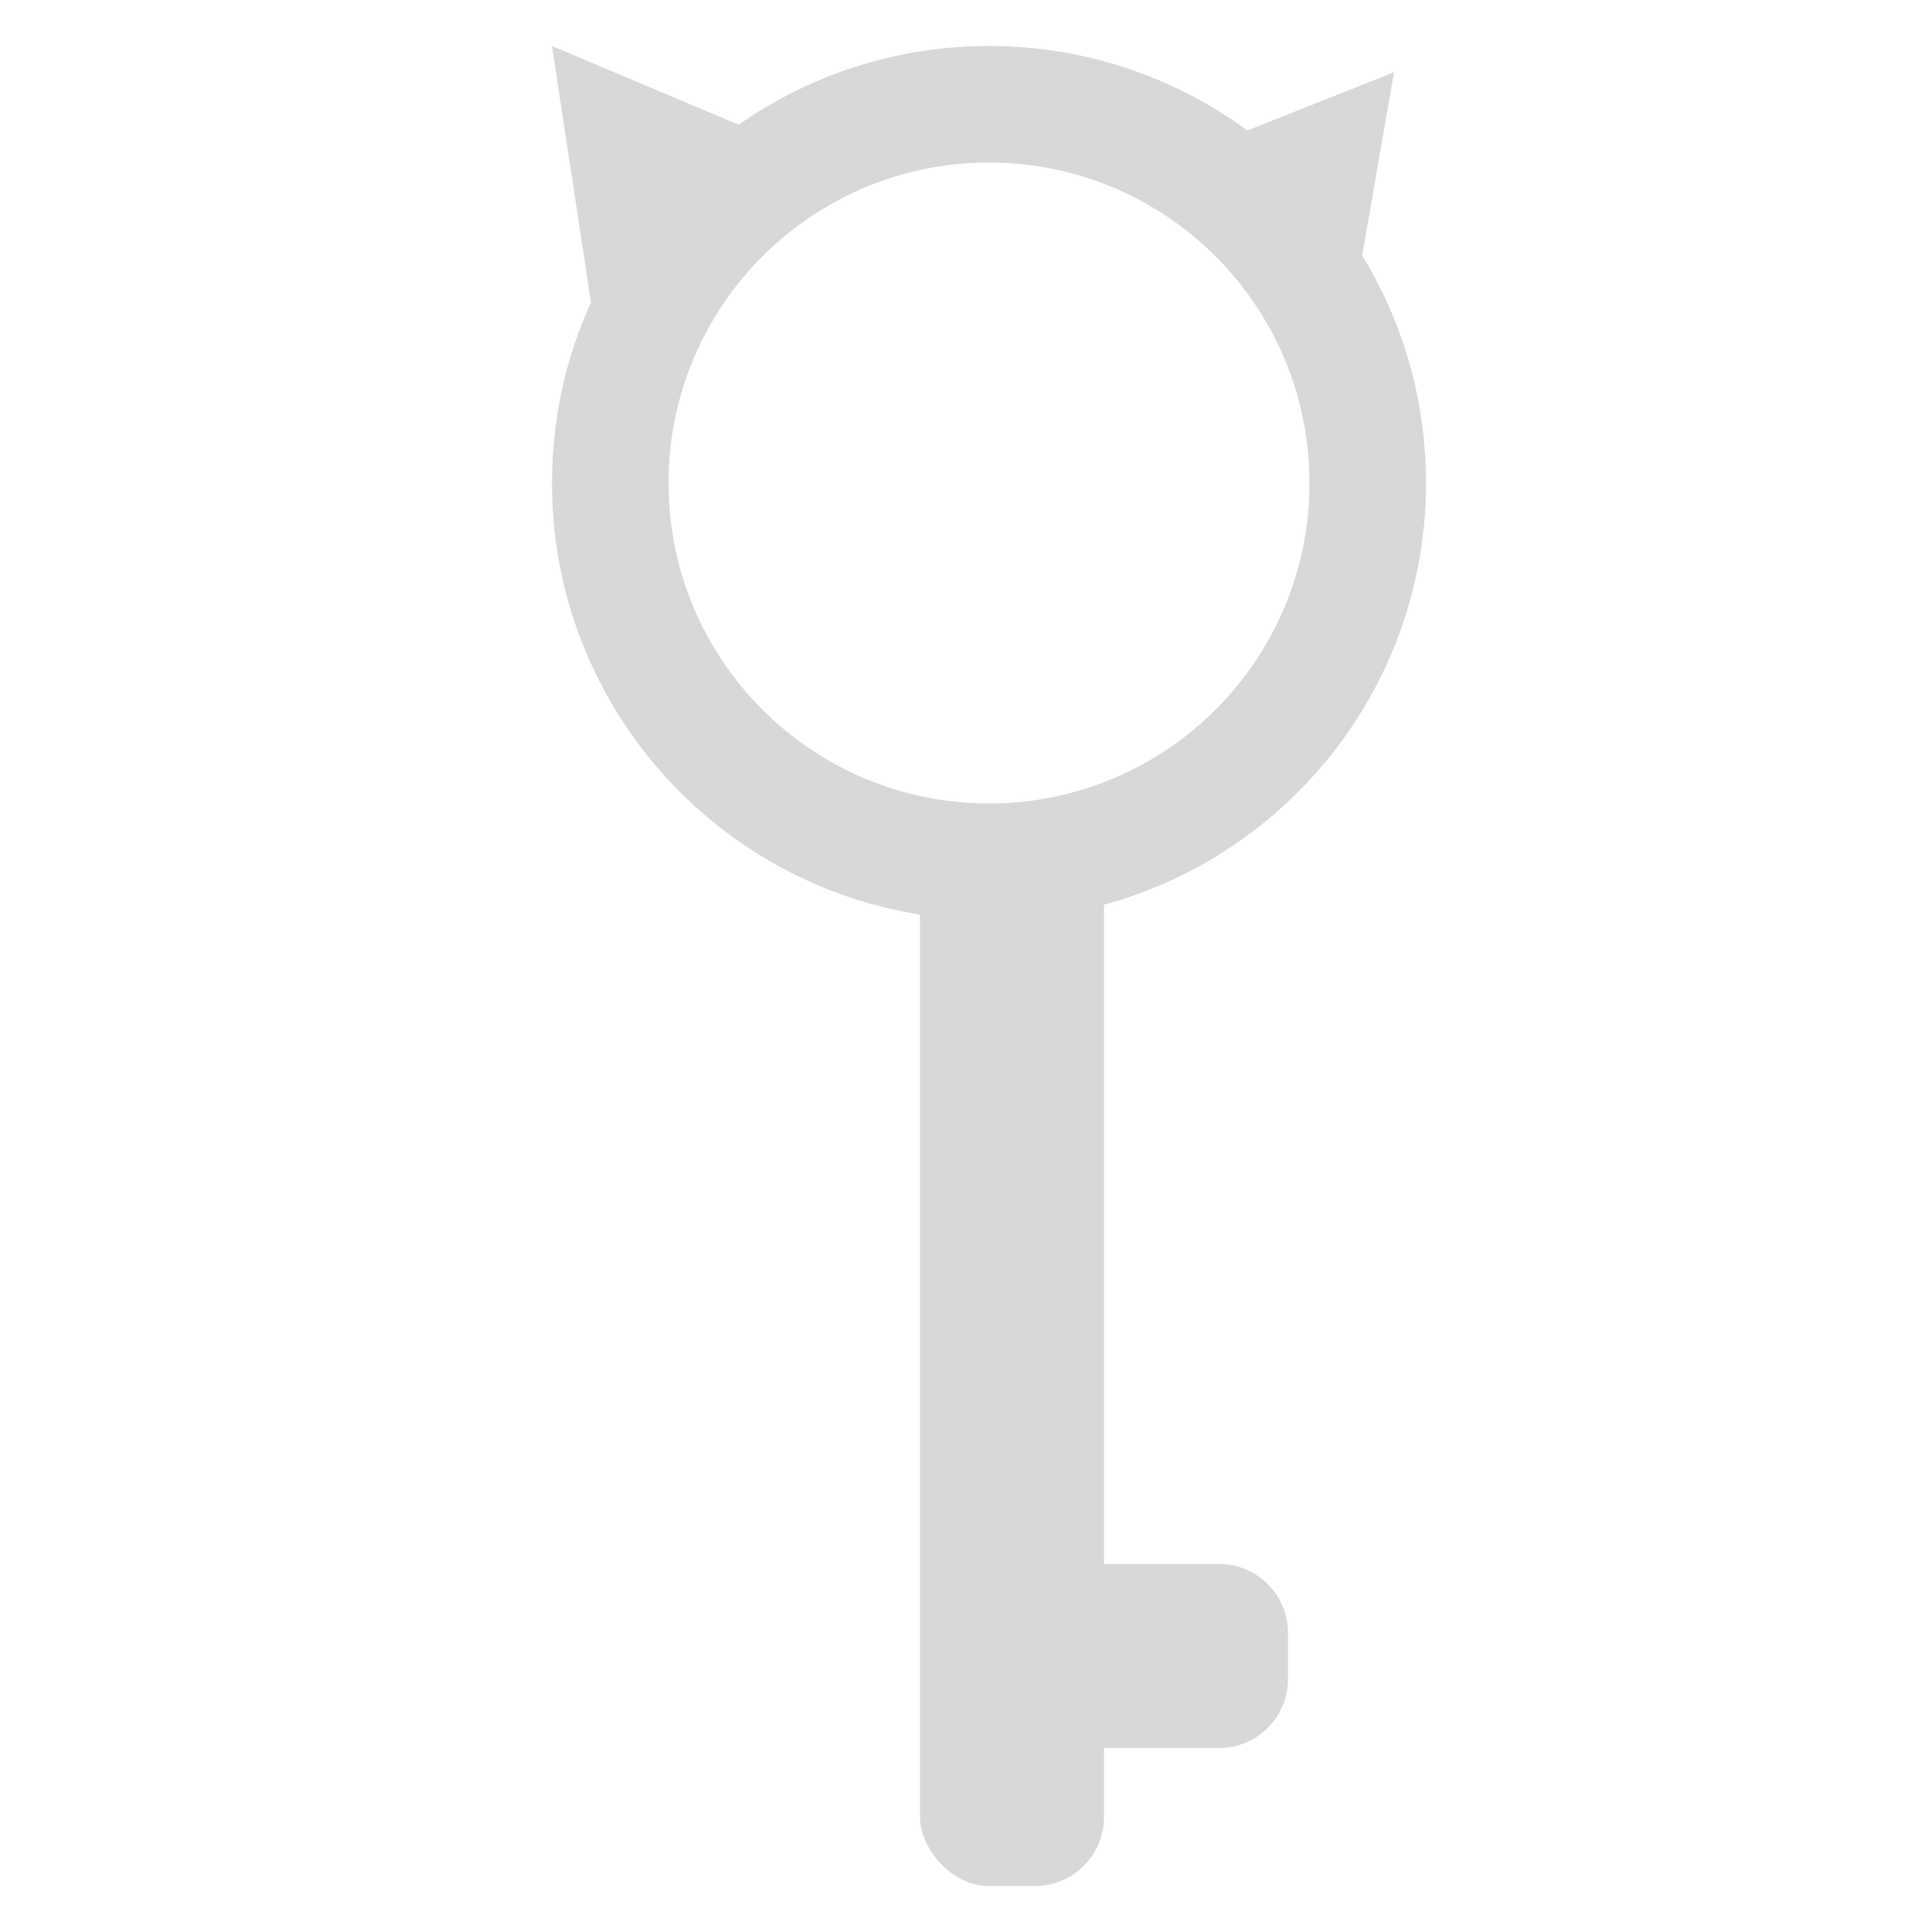 <?xml version="1.0" encoding="UTF-8"?>
<svg width="42px" height="42px" viewBox="0 0 42 42" version="1.1" xmlns="http://www.w3.org/2000/svg" xmlns:xlink="http://www.w3.org/1999/xlink">
    <!-- Generator: Sketch 63.1 (92452) - https://sketch.com -->
    <title>Password_icon</title>
    <desc>Created with Sketch.</desc>
    <g id="Password_icon" stroke="none" stroke-width="1" fill="none" fill-rule="evenodd">
        <g id="Group" transform="translate(12, 1)" fill="#D8D8D8">
            <path d="M9.5,0 C11.601,0 13.543,0.682 15.116,1.837 L18.305,0.571 L17.612,4.553 C18.493,5.994 19,7.688 19,9.5 C19,14.747 14.747,19 9.5,19 C4.253,19 0,14.747 0,9.5 C0,8.099 0.303,6.77 0.847,5.573 L3.68594044e-14,3.64153152e-14 L4.058,1.712 C5.599,0.633 7.476,0 9.5,0 Z M9.5,2.533 C5.652,2.533 2.533,5.652 2.533,9.5 C2.533,13.348 5.652,16.467 9.5,16.467 C13.348,16.467 16.467,13.348 16.467,9.5 C16.467,5.652 13.348,2.533 9.5,2.533 Z" id="Combined-Shape"></path>
            <rect id="Rectangle" x="8" y="17" width="4" height="23" rx="1.5"></rect>
            <path d="M12.5,32 L13.5,32 C14.328,32 15,32.672 15,33.5 L15,36.5 C15,37.328 14.328,38 13.5,38 L12.5,38 C11.672,38 11,37.328 11,36.5 L11,33.5 C11,32.672 11.672,32 12.5,32 Z" id="Rectangle-Copy" transform="translate(13, 35) rotate(-90) translate(-13, -35) "></path>
        </g>
    </g>
</svg>